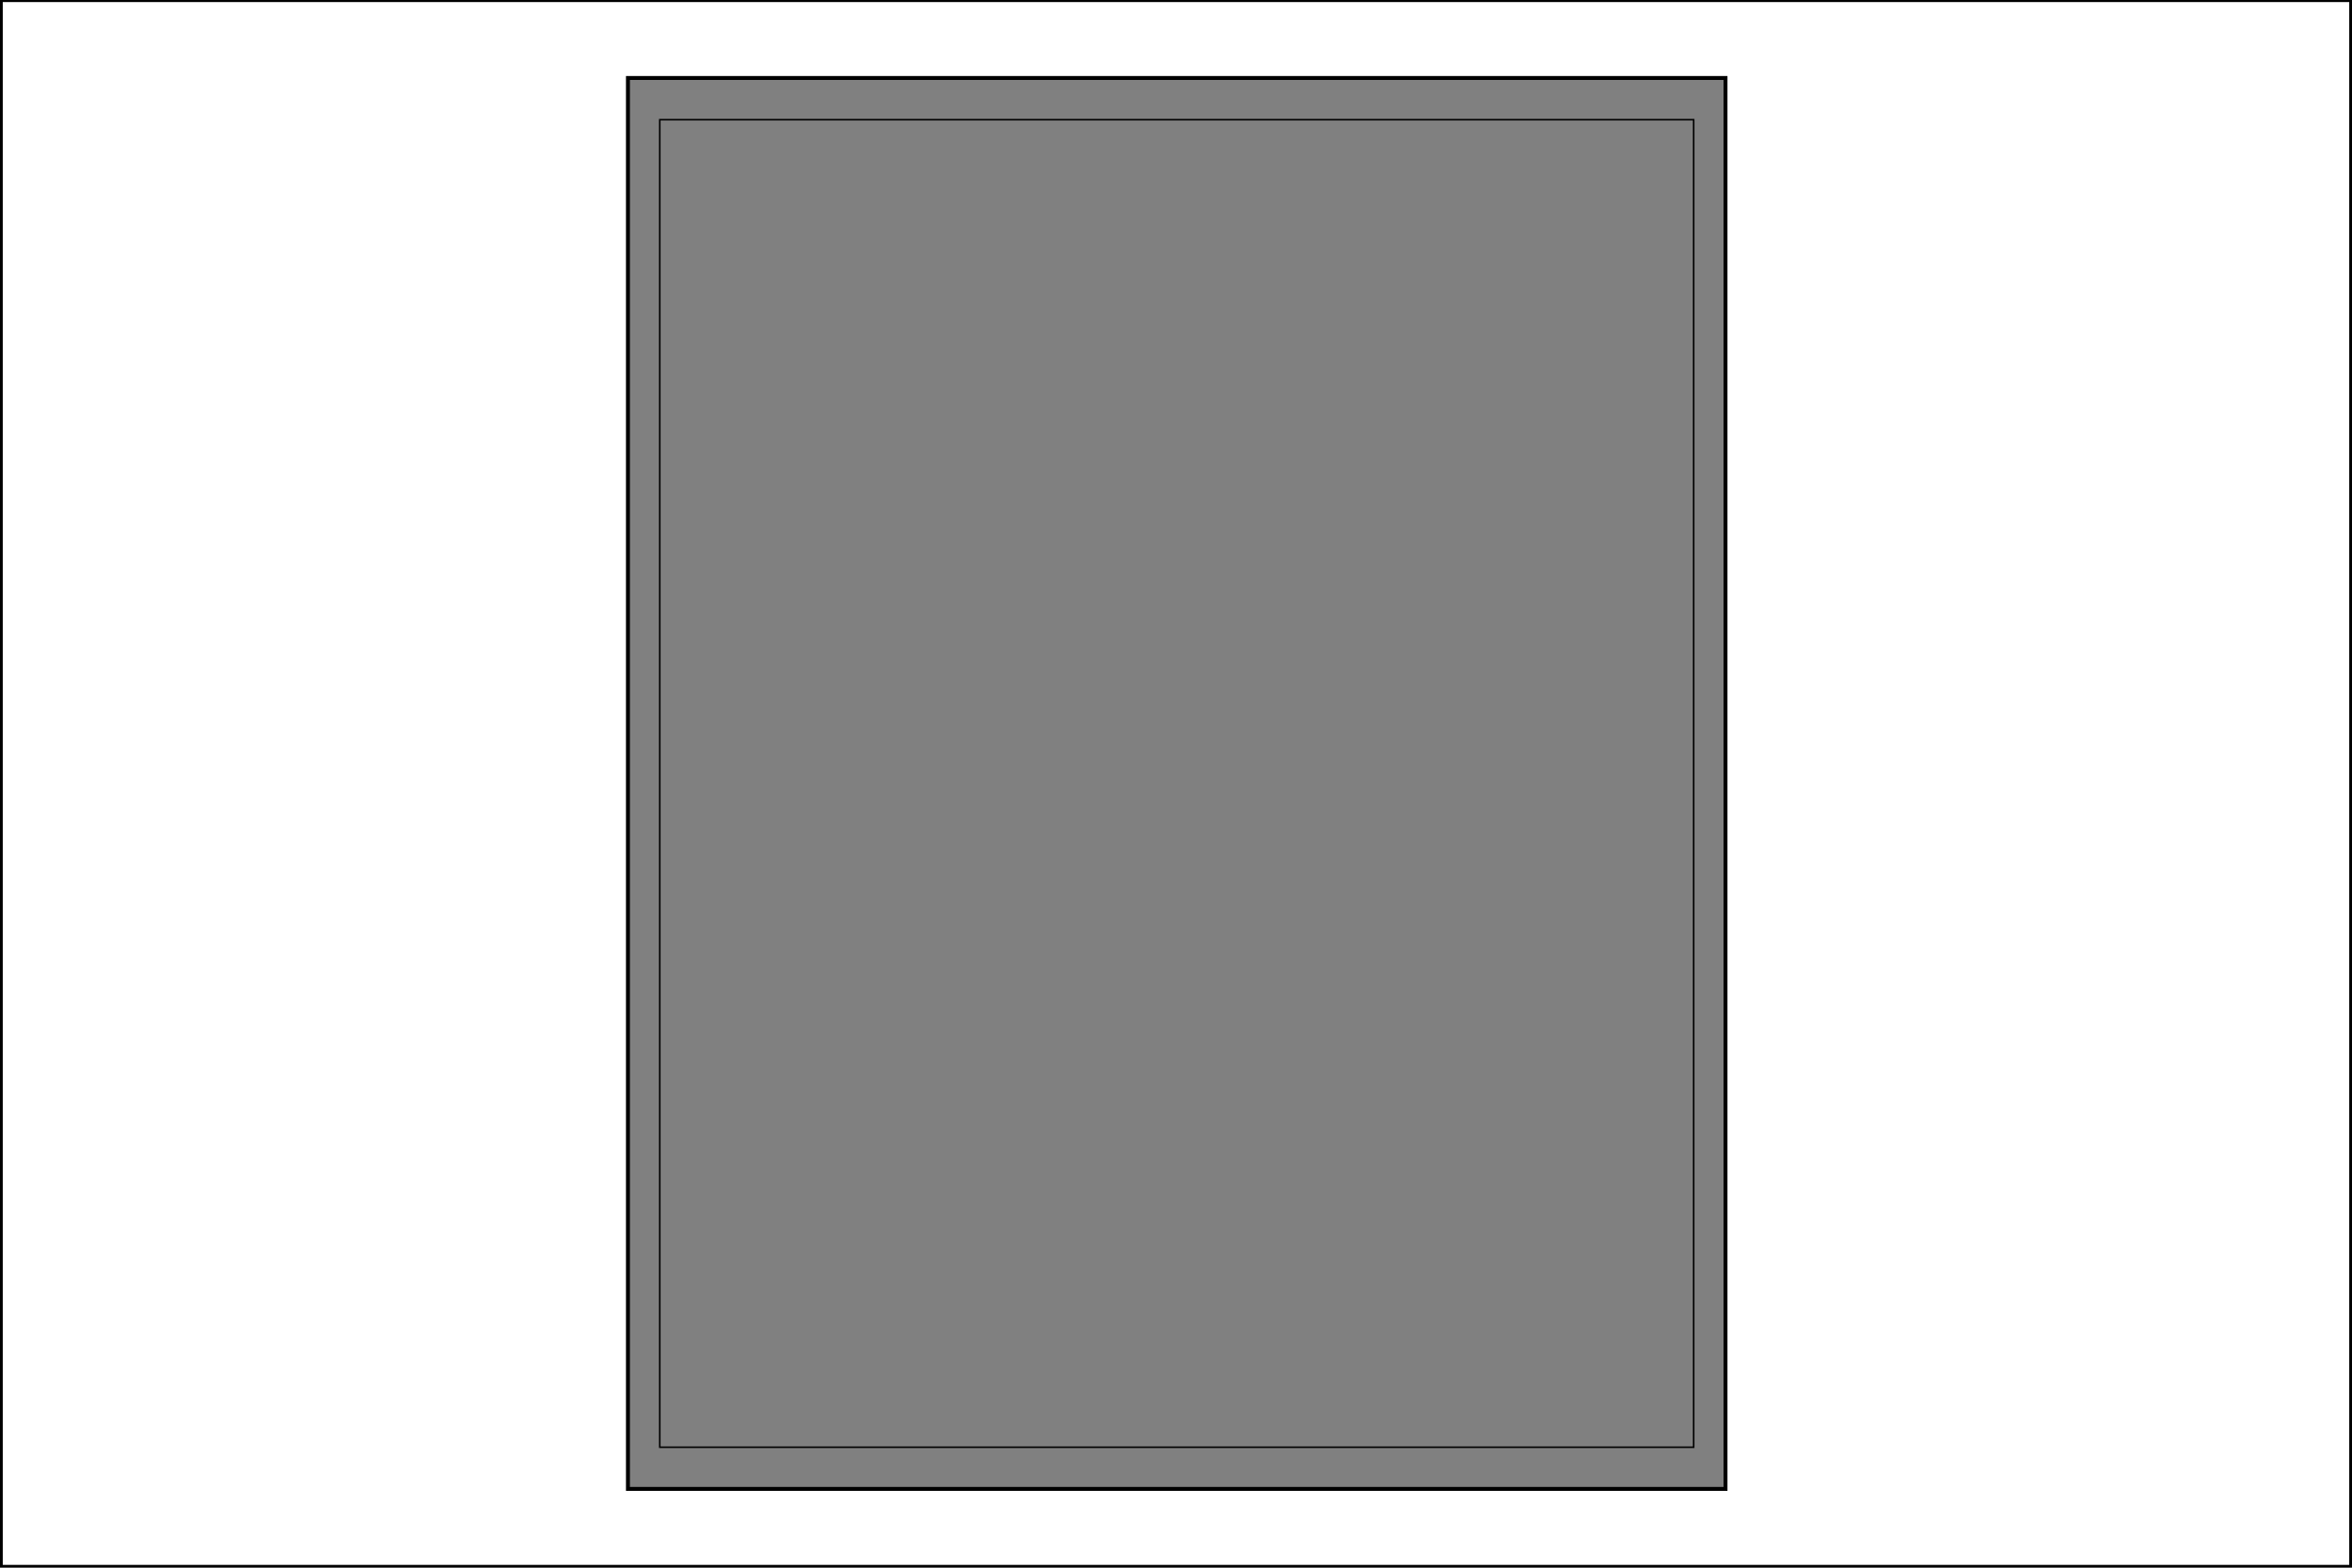 <?xml version="1.0" encoding="utf-8"?>
<!-- Generator: Adobe Illustrator 16.0.0, SVG Export Plug-In . SVG Version: 6.00 Build 0)  -->
<!DOCTYPE svg PUBLIC "-//W3C//DTD SVG 1.1//EN" "http://www.w3.org/Graphics/SVG/1.1/DTD/svg11.dtd">
<svg version="1.1" id="Layer_1" xmlns="http://www.w3.org/2000/svg" xmlns:xlink="http://www.w3.org/1999/xlink" x="0px" y="0px"
	 width="425.2px" height="283.46px" viewBox="0 0 425.2 283.46" enable-background="new 0 0 425.2 283.46" xml:space="preserve">
<rect x="0" y="0" width="425.2" height="283.46" fill="#808080" stroke="none"/>
<g id="XMLID_1_">
	<g>
		<path fill="#FFFFFF" d="M425.2-0.13v283.59H0V-0.13H425.2z M311.94,269.22V14.1H113.52v255.12H311.94z"/>
	</g>
	<g>
		<rect y="-0.13" fill="none" stroke="#000000" stroke-width="1" stroke-miterlimit="10" width="425.2" height="283.59"/>
		
			<rect x="113.52" y="14.1" fill="none" stroke="#000000" stroke-width="0.709" stroke-miterlimit="10" width="198.42" height="255.12"/>
	</g>
</g>
<rect x="119.276" y="21.644" fill="none" stroke="#000000" stroke-width="0.283" stroke-miterlimit="10" width="186.909" height="240.041"/>
</svg>
